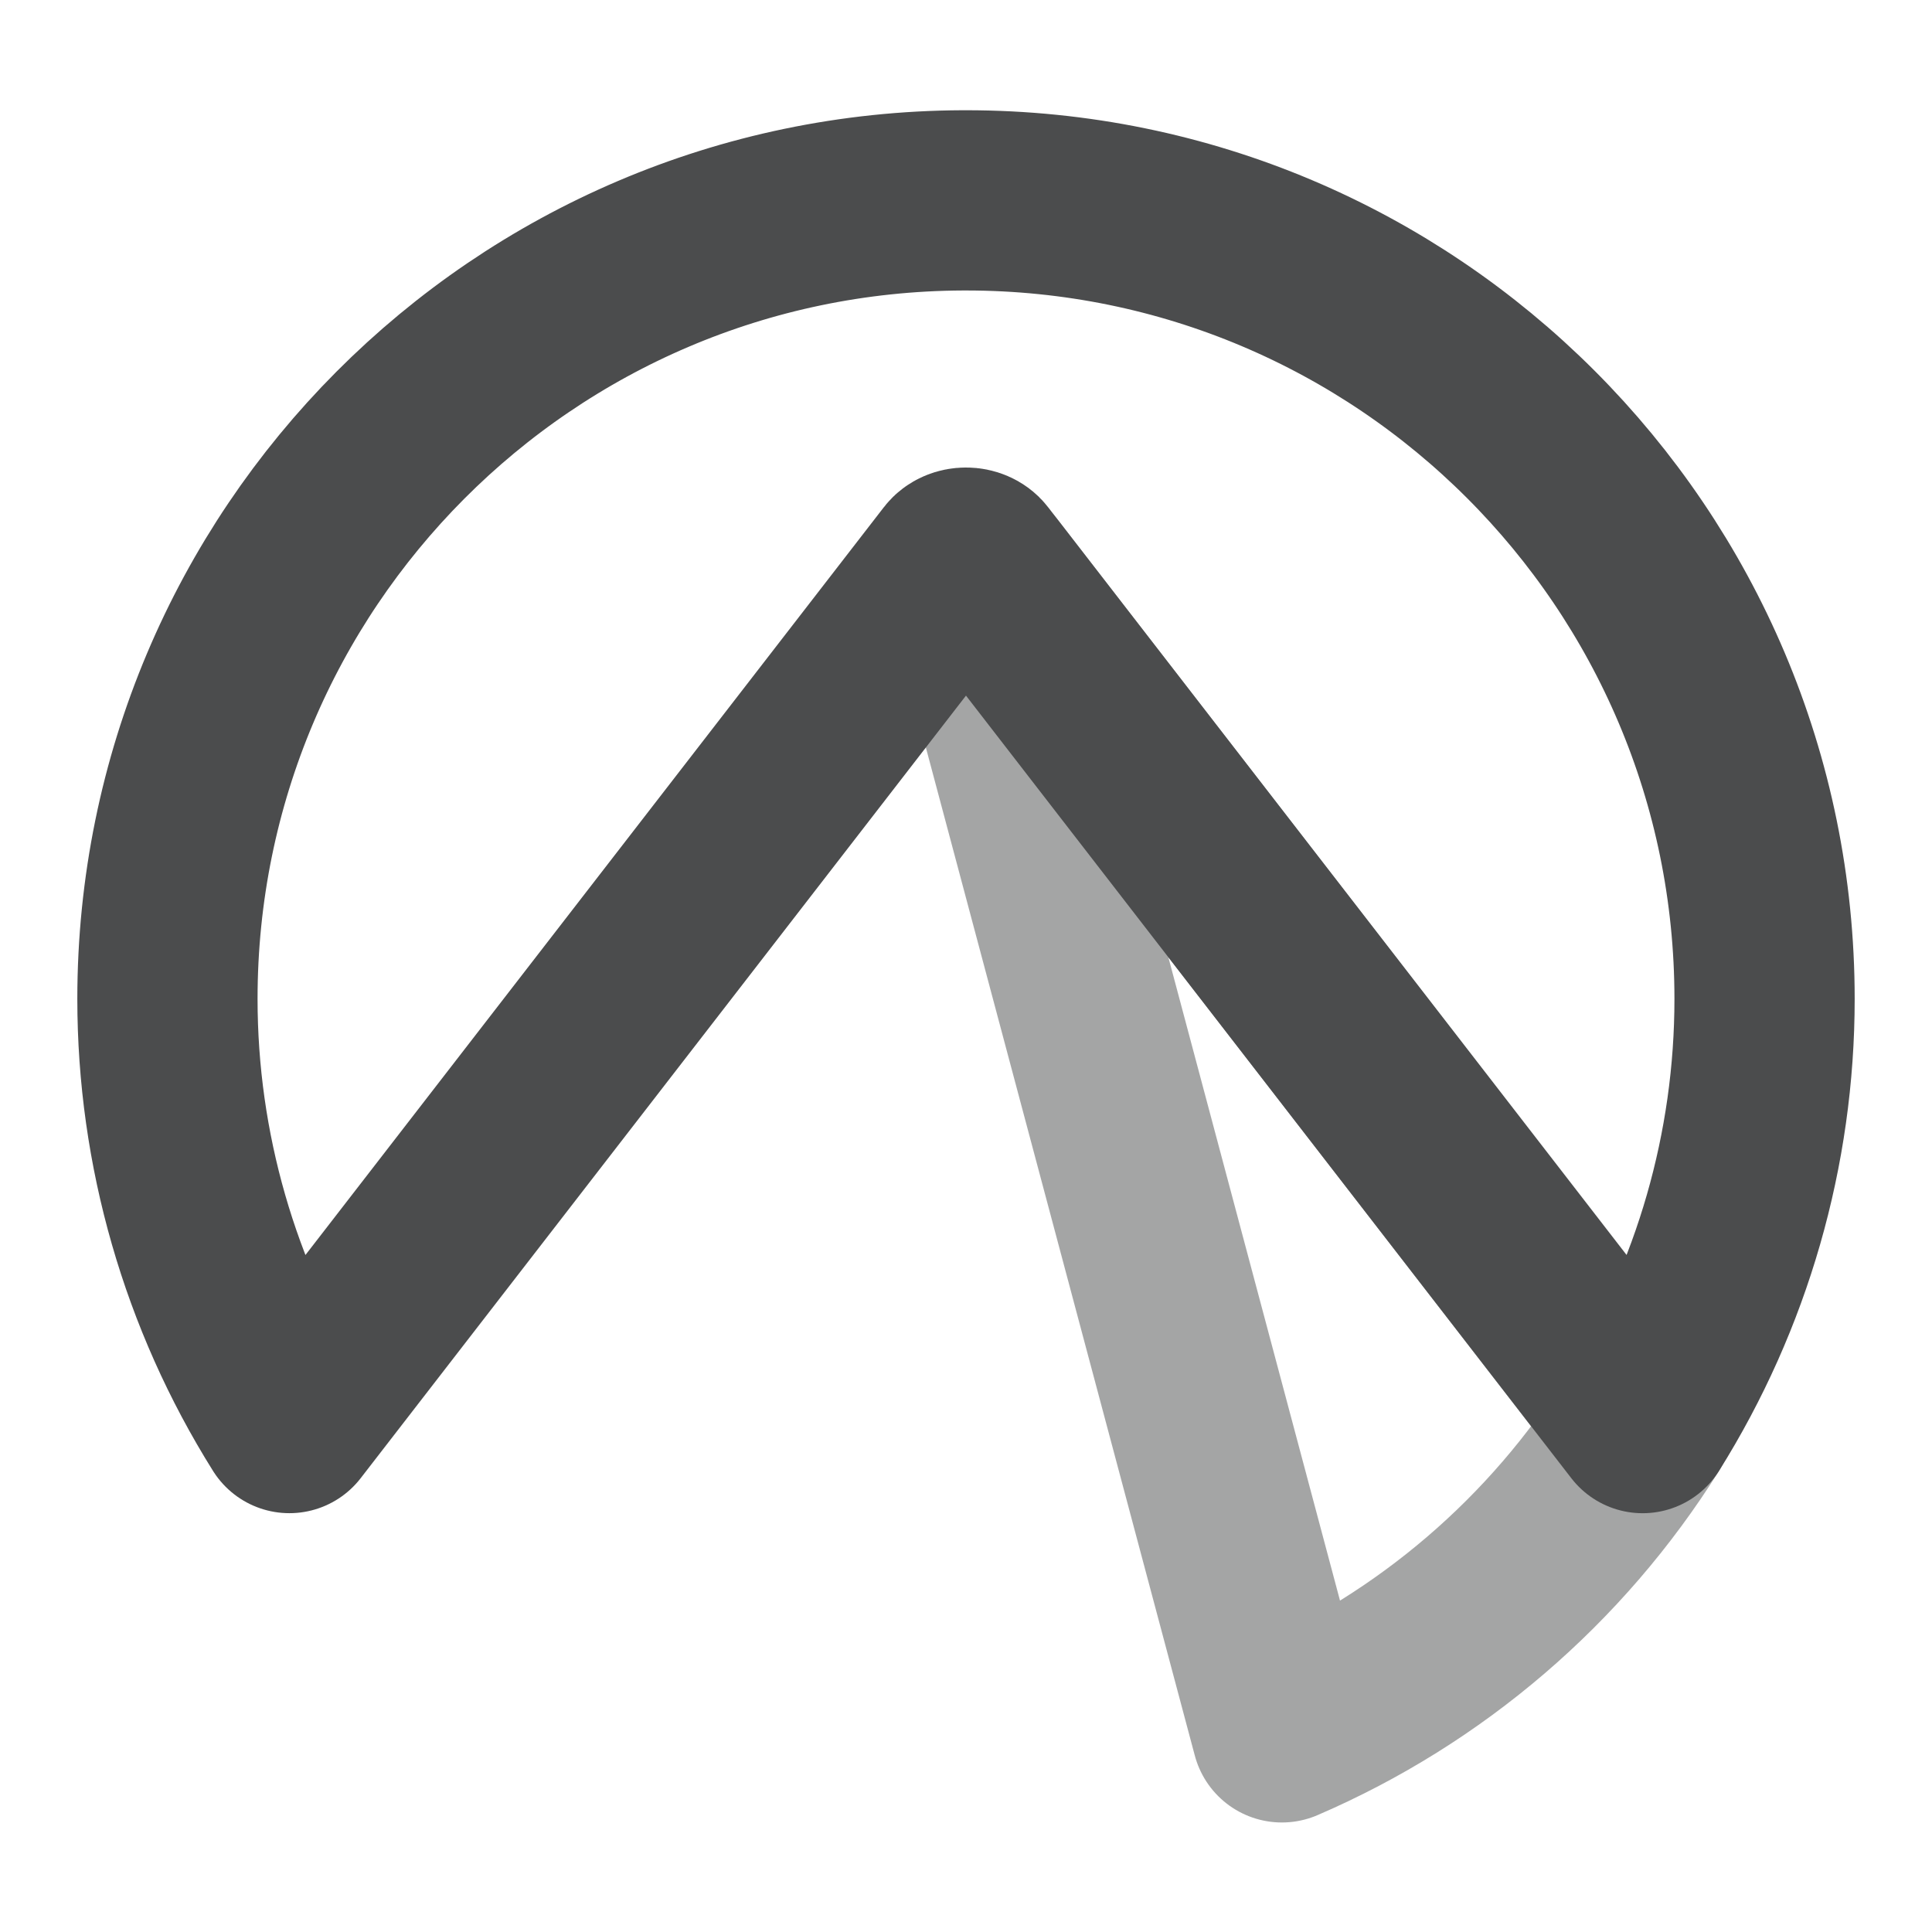 <svg width="300" height="300" viewBox="0 0 300 300" xmlns="http://www.w3.org/2000/svg" xmlns:xlink="http://www.w3.org/1999/xlink">
    <g id="iconinverted">
        <g id="g6933">
            <path id="path6733" fill="none" stroke="#4b4c4d" stroke-width="27.987" stroke-linecap="round" stroke-linejoin="round" opacity="0.5" d="M 152.331 88.988 C 152.008 88.991 151.708 89.1 151.508 89.284 C 151.303 89.469 151.22 89.712 151.281 89.946 L 199.051 269 C 222.163 259.047 241.698 242.298 255.065 220.977 L 153.275 89.385 C 153.081 89.136 152.72 88.984 152.331 88.988 Z"/>
            <path id="circle6810" fill="none" stroke="#4b4c4d" stroke-width="27.987" stroke-linecap="round" stroke-linejoin="round" d="M 149.536 31.112 C 81.231 31.368 26 86.81 26 155.112 C 26 178.408 32.562 201.233 44.935 220.972 L 148.319 87.313 C 148.664 86.865 149.303 86.589 149.997 86.589 C 150.692 86.589 151.331 86.865 151.675 87.313 L 255.065 220.977 C 267.438 201.237 274.006 178.41 274 155.112 C 274 86.629 218.485 31.112 150.003 31.112 C 149.847 31.112 149.692 31.112 149.536 31.112 Z"/>
        </g>
    </g>
</svg>
